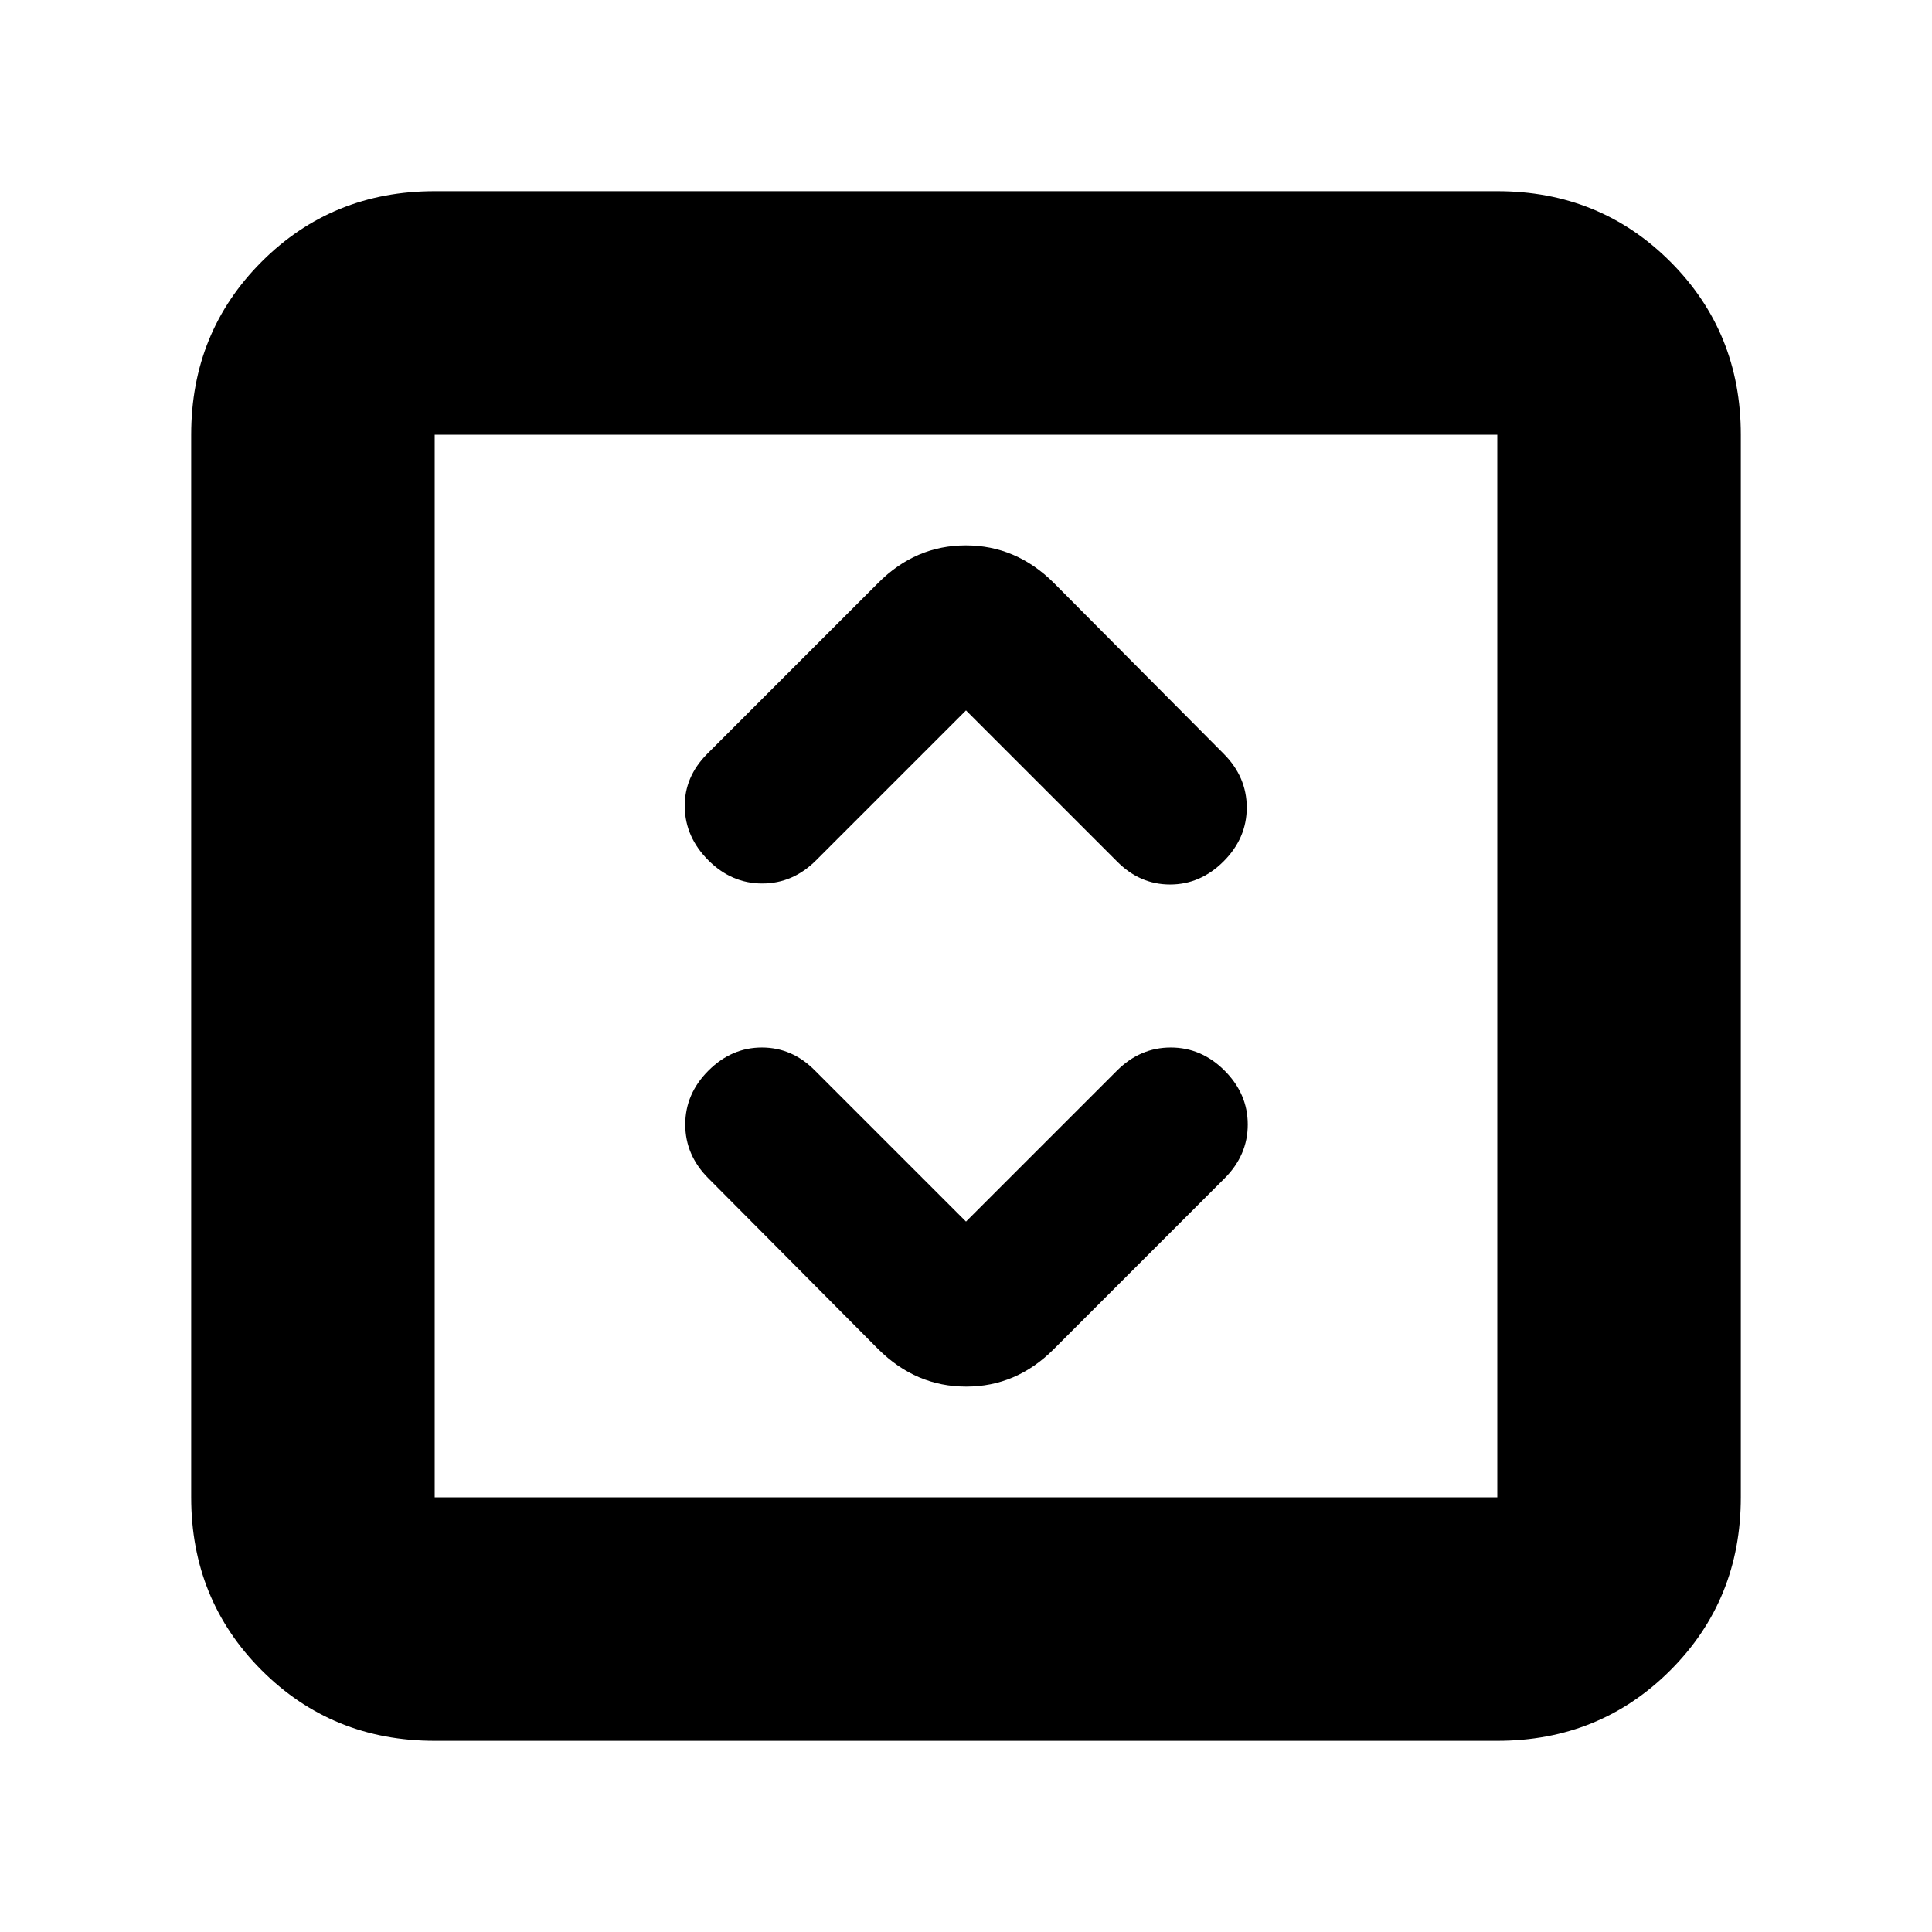<svg xmlns="http://www.w3.org/2000/svg" height="24" viewBox="0 -960 960 960" width="24"><path d="m480-353-75-75q-11.32-11.5-26.41-11.5T352-428q-11.5 11.5-11.5 26.75T352-374.5l84.5 85q18.68 18.5 43.59 18.5 24.91 0 43.41-18.5l85-85Q620-386 620-401.25T608.5-428q-11.5-11.5-26.75-11.5T555-428l-75 75Zm0-254 75 75q11.32 11.5 26.41 11.5T608-532q11.5-11.5 11.5-26.75T608-585.5l-84.5-85Q504.82-689 479.91-689q-24.91 0-43.41 18.5l-85 85Q340-574 340.25-559T352-532.5q11.5 11.5 26.75 11.5t26.75-11.5L480-607ZM216-95q-50.94 0-85.97-35.03T95-216v-528q0-50.94 35.03-85.97T216-865h528q50.94 0 85.97 35.03T865-744v528q0 50.94-35.03 85.97T744-95H216Zm0-121h528v-528H216v528Zm0-528v528-528Z"/></svg>